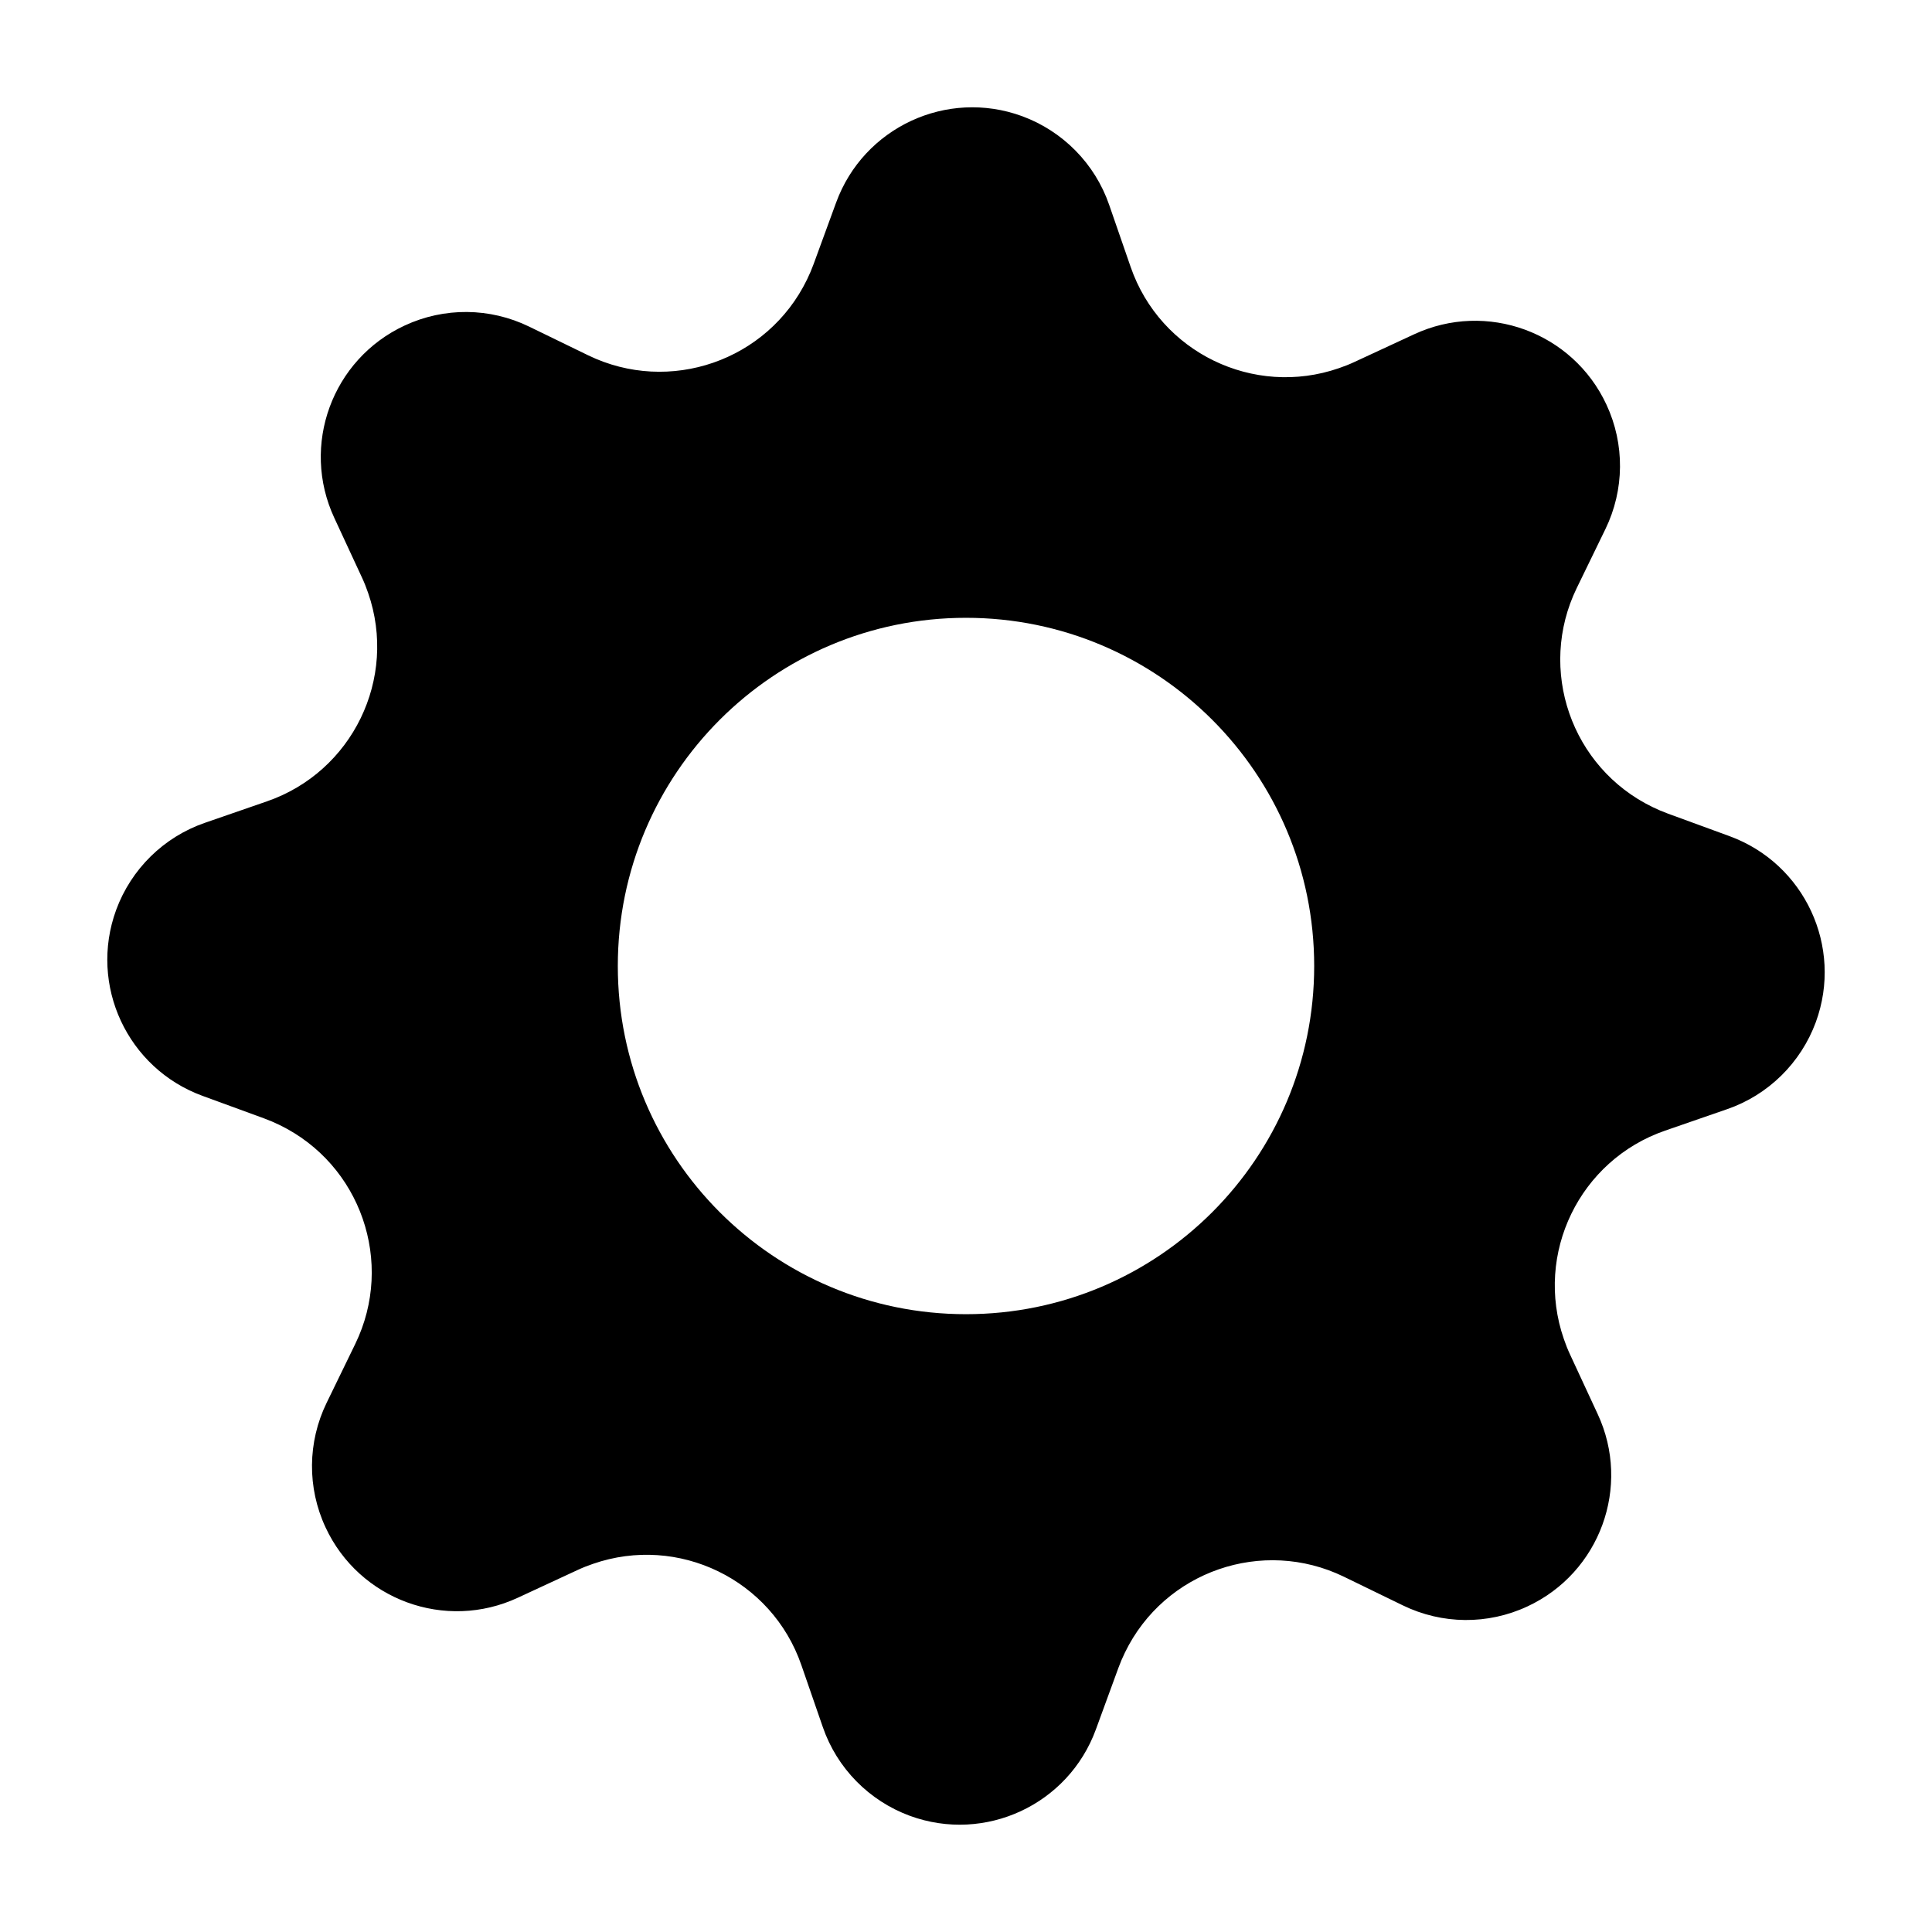 <svg xmlns="http://www.w3.org/2000/svg" width="18" height="18" version="1.1" viewBox="0 0 18 18" xmlnsXlink="http://www.w3.org/1999/xlink"><g id="service-icon-body" fillRule="nonzero" transform="translate(-113, -279)"><path id="service-icon-path" d="M122.522,280.082 C122.903,280.222 123.202,280.526 123.334,280.909 L123.534,281.487 C123.809,282.283 124.679,282.706 125.475,282.43 C125.525,282.413 125.573,282.394 125.62,282.372 L126.174,282.115 C126.85,281.8 127.653,282.094 127.967,282.77 C128.139,283.139 128.135,283.564 127.957,283.93 L127.69,284.479 C127.322,285.237 127.638,286.151 128.396,286.519 C128.443,286.542 128.49,286.562 128.539,286.58 L129.113,286.79 C129.813,287.046 130.174,287.821 129.918,288.522 C129.778,288.903 129.474,289.202 129.091,289.334 L128.513,289.534 C127.717,289.809 127.294,290.679 127.57,291.475 C127.587,291.525 127.606,291.573 127.628,291.62 L127.885,292.174 C128.2,292.85 127.906,293.653 127.23,293.967 C126.861,294.139 126.436,294.135 126.07,293.957 L125.521,293.69 C124.763,293.322 123.849,293.638 123.481,294.396 C123.458,294.443 123.438,294.49 123.42,294.539 L123.21,295.113 C122.954,295.813 122.179,296.174 121.478,295.918 C121.097,295.778 120.798,295.474 120.666,295.091 L120.466,294.513 C120.191,293.717 119.321,293.294 118.525,293.57 C118.475,293.587 118.427,293.606 118.38,293.628 L117.826,293.885 C117.15,294.2 116.347,293.906 116.033,293.23 C115.861,292.861 115.865,292.436 116.043,292.07 L116.31,291.521 C116.678,290.763 116.362,289.849 115.604,289.481 C115.557,289.458 115.51,289.438 115.461,289.42 L114.887,289.21 C114.187,288.954 113.826,288.179 114.082,287.478 C114.222,287.097 114.526,286.798 114.909,286.666 L115.487,286.466 C116.283,286.191 116.706,285.321 116.43,284.525 C116.413,284.475 116.394,284.427 116.372,284.38 L116.115,283.826 C115.8,283.15 116.094,282.347 116.77,282.033 C117.139,281.861 117.564,281.865 117.93,282.043 L118.479,282.31 C119.237,282.678 120.151,282.362 120.519,281.604 C120.542,281.557 120.562,281.51 120.58,281.461 L120.79,280.887 C121.046,280.187 121.821,279.826 122.522,280.082 Z M122,284.756 C120.208,284.756 118.756,286.208 118.756,288 C118.756,289.792 120.208,291.244 122,291.244 C123.792,291.244 125.244,289.792 125.244,288 C125.244,286.208 123.792,284.756 122,284.756 Z"/></g></svg>